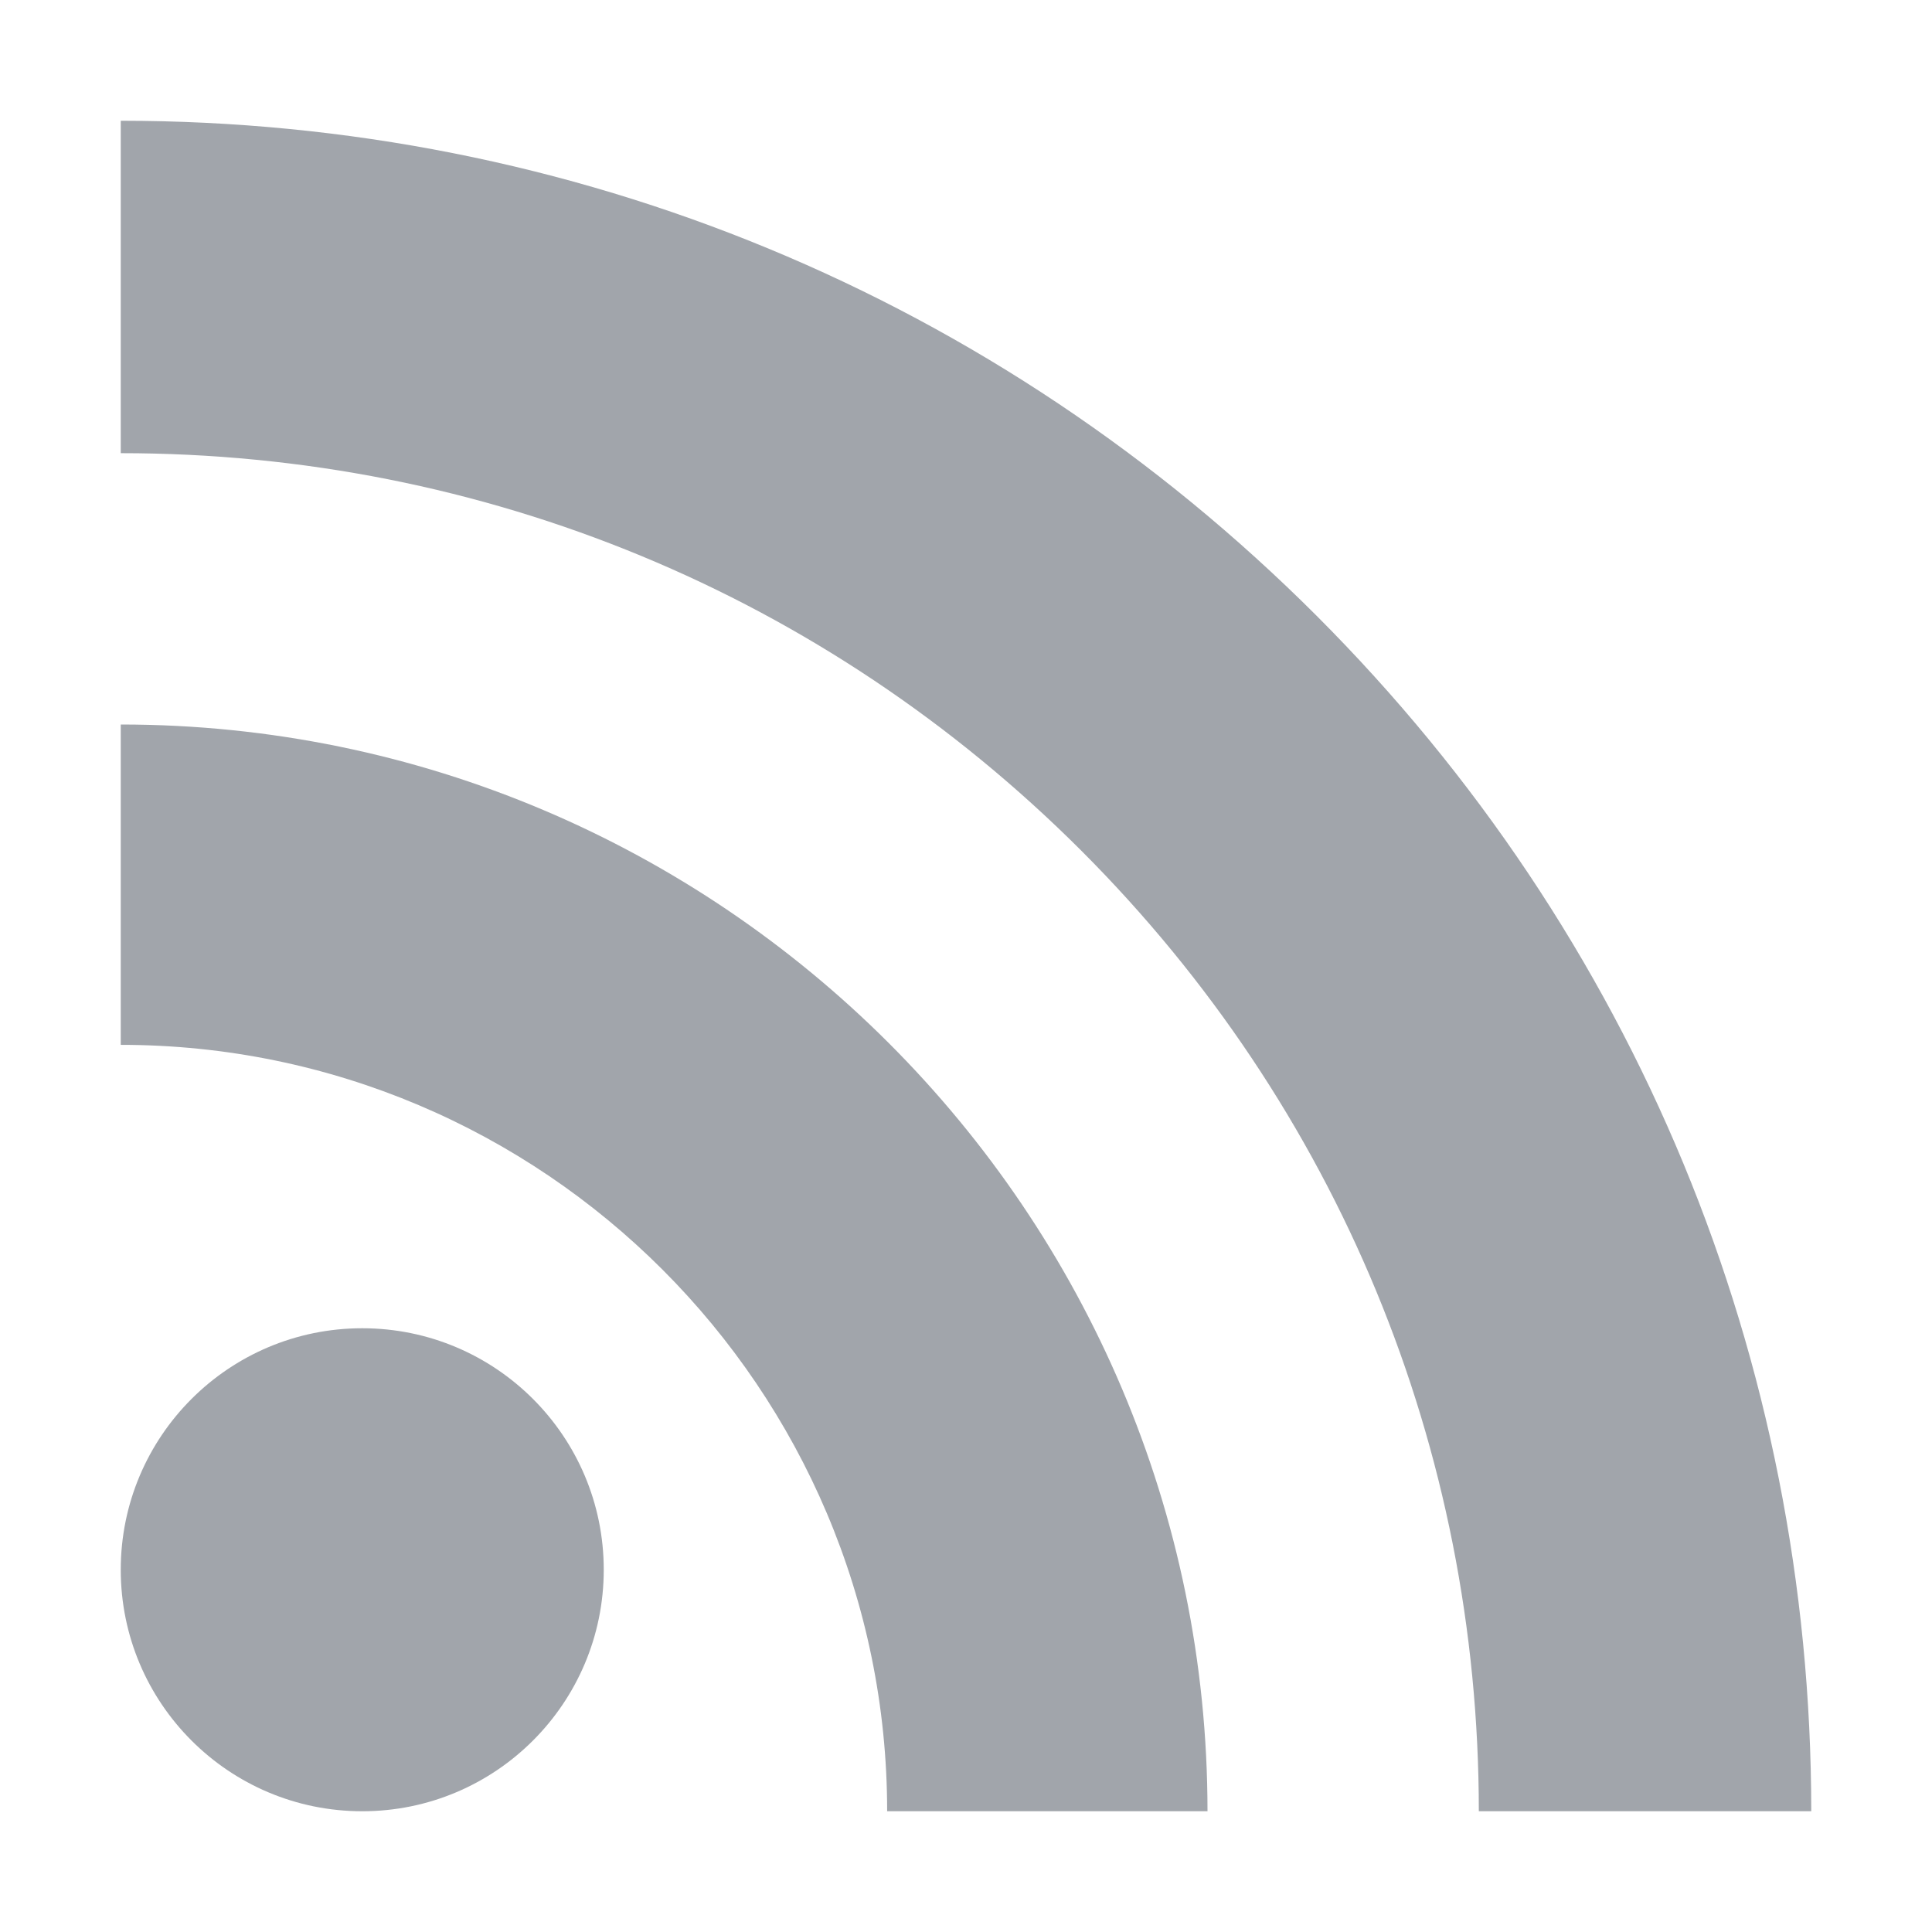<?xml version="1.0" encoding="UTF-8"?>
<svg width="16px" height="16px" viewBox="0 0 16 16" version="1.1" xmlns="http://www.w3.org/2000/svg" xmlns:xlink="http://www.w3.org/1999/xlink">
    <g id="Course" stroke="none" strokeWidth="1" fill="none" fill-rule="evenodd">
        <g transform="translate(-491, -306)" id="Group-23" fill-rule="nonzero" fill="#A1A5AB">
            <g transform="translate(491, 303)">
                <g id="Group-6" transform="translate(1, 4)">
                    <path d="M9.902,4.098 C7.259,1.456 3.742,0 0,0 L0,2.753 C3.007,2.753 5.832,3.923 7.955,6.045 C10.077,8.168 11.247,10.993 11.247,14 L14,14 C14,10.258 12.544,6.741 9.902,4.098 Z" id="Shape"></path>
                    <path d="M0,5 L0,7.653 C3.5,7.653 6.347,10.5 6.347,14 L9,14 C9,9.037 4.963,5 0,5 Z" id="Shape"></path>
                    <circle id="Oval" cx="2" cy="12" r="2"></circle>
                </g>
            </g>
        </g>
    </g>
</svg>
